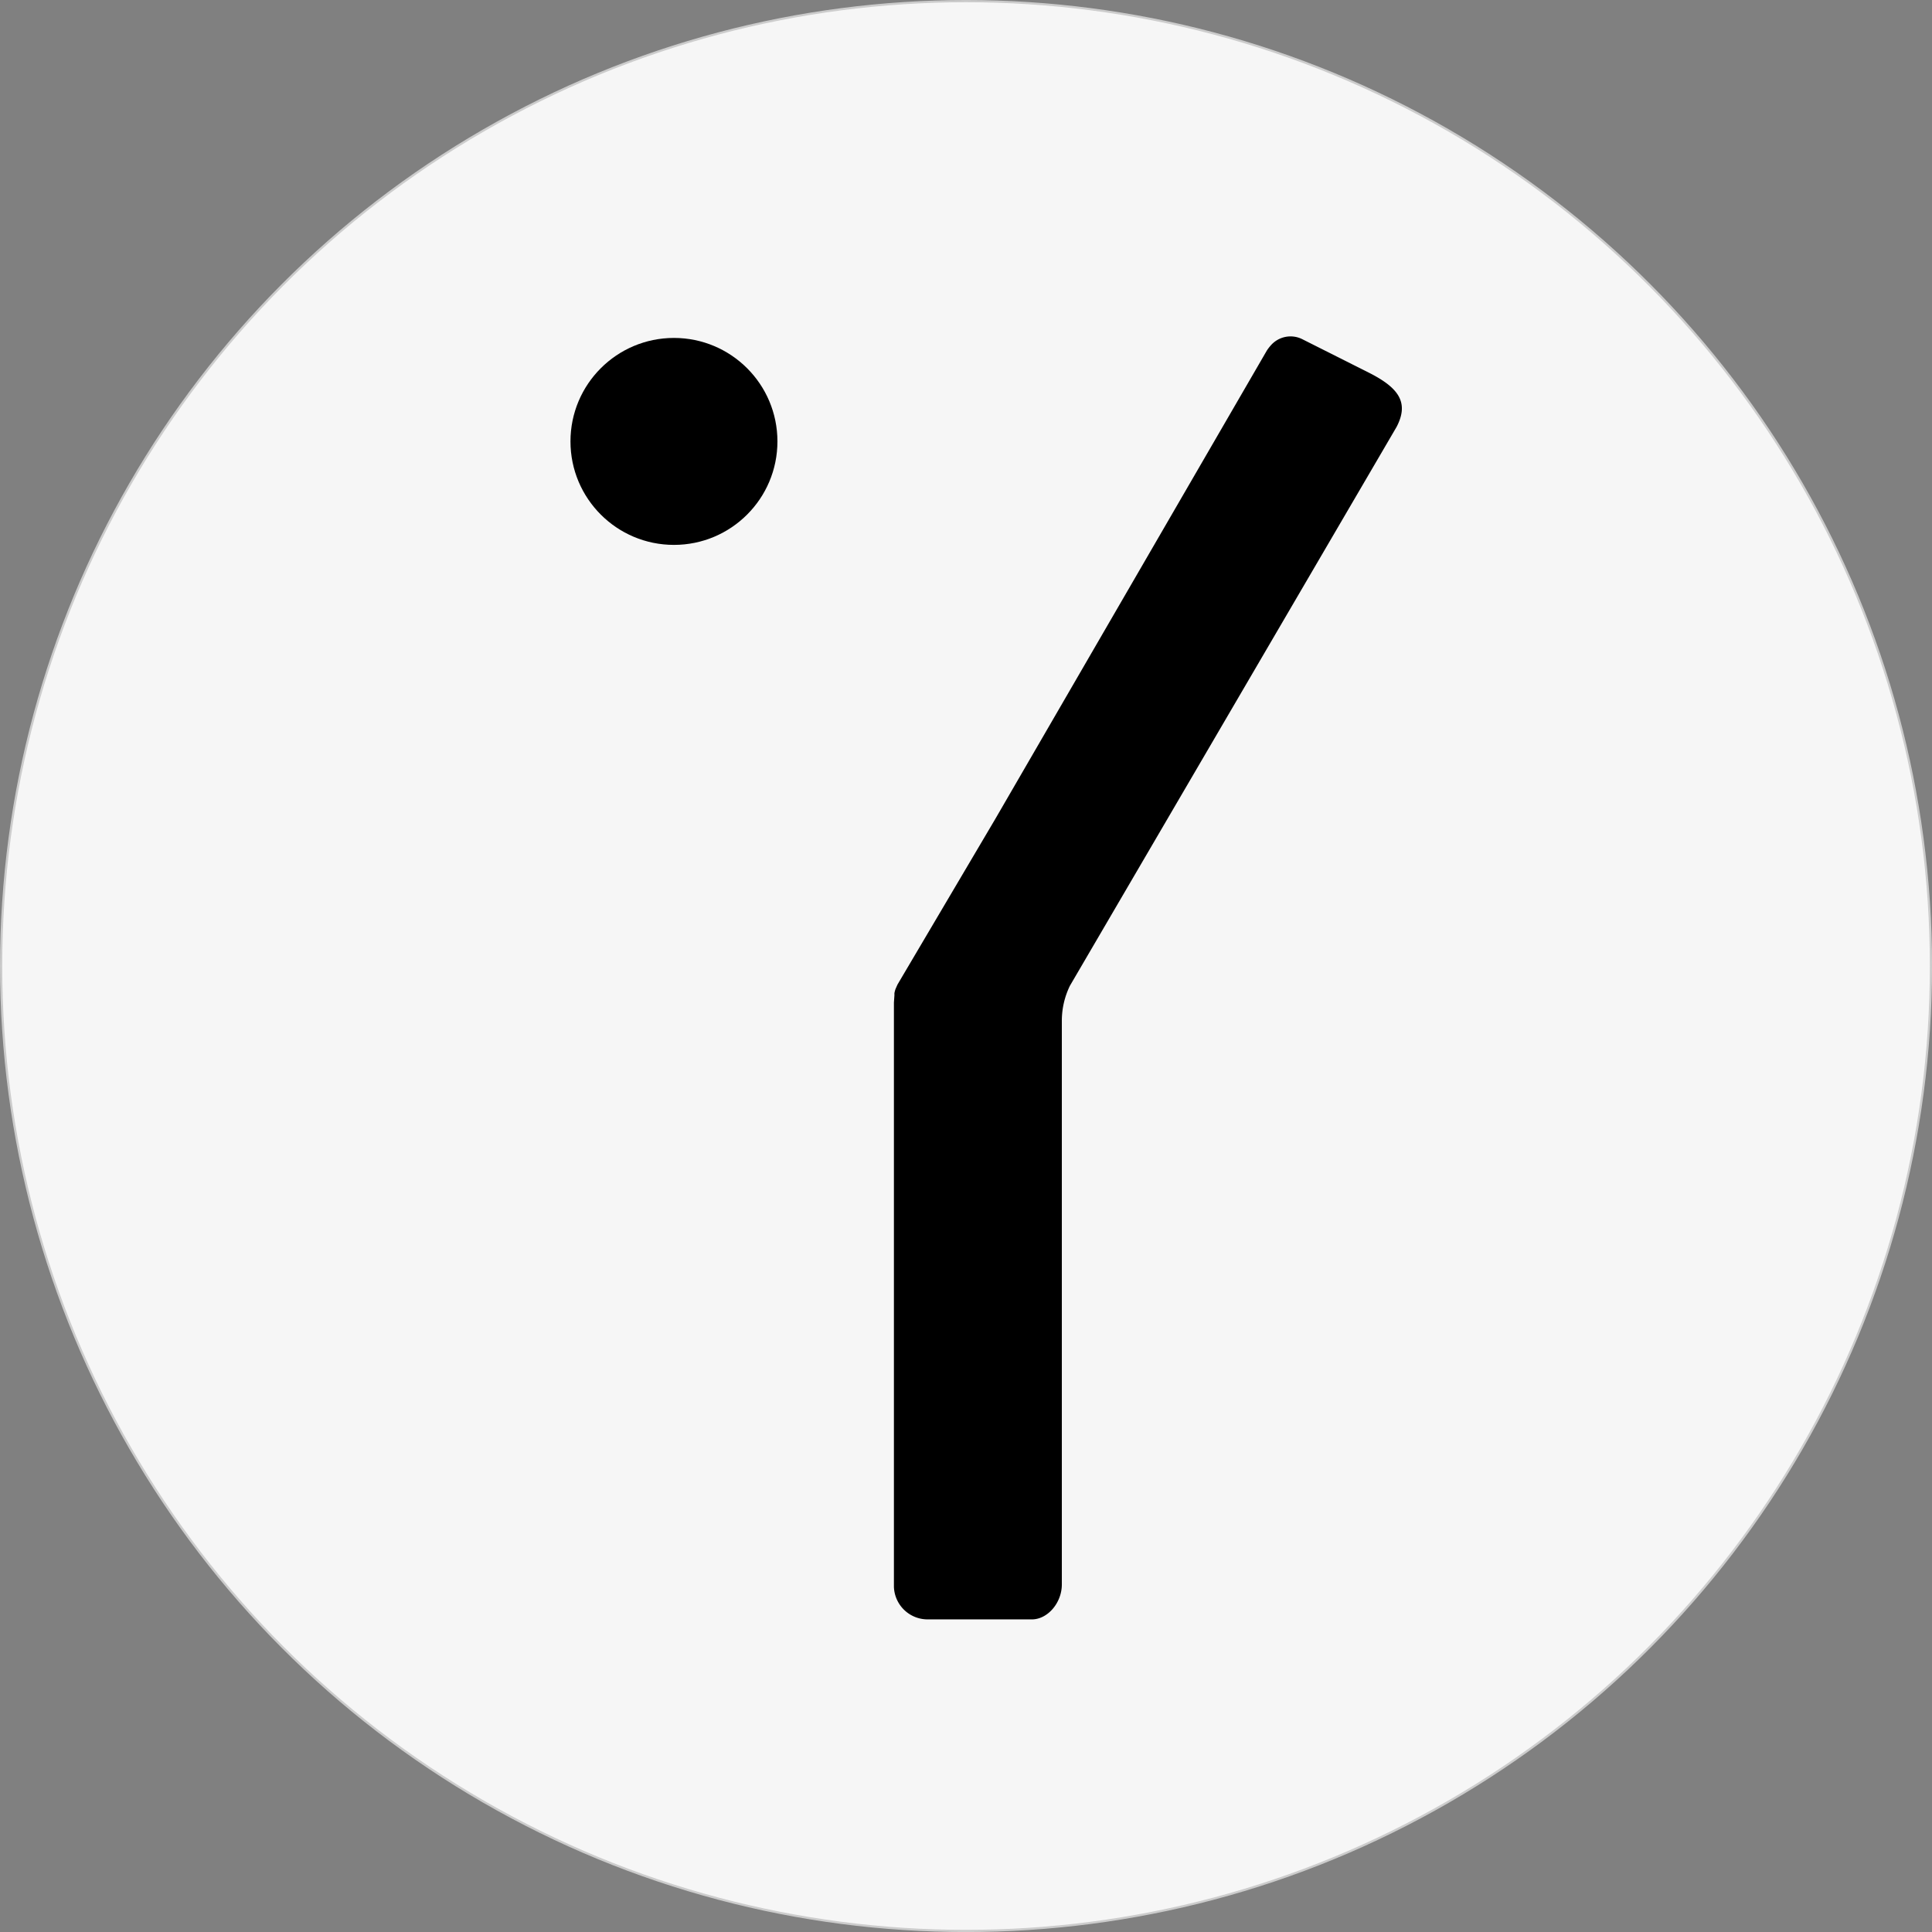 <svg xmlns="http://www.w3.org/2000/svg" viewBox="0 0 221.25 221.25"><rect x="0" y="0" width="221.25" height="221.25" fill="#808080" stroke="none"/><defs><style>.cls-1{fill:#f6f6f6;stroke:#ccc;stroke-miterlimit:10;stroke-width:0.25px;}</style></defs><title>yup-logo-circle</title><g id="Layer_2" data-name="Layer 2"><g id="Layer_1-2" data-name="Layer 1"><circle class="cls-1" cx="110.63" cy="110.63" r="110.5"/><circle cx="77.18" cy="50.55" r="11.85"/><path d="M157,42.8l-7.83-3.94a3,3,0,0,0-3.61.66,5,5,0,0,0-.48.62L114,93.75l-11.22,19-.16.36-.07.16a3.31,3.31,0,0,0-.12.45,1.85,1.85,0,0,0,0,.23v0l-.06.87V181.7a3.86,3.86,0,0,0,3.85,3.75h11.95c1.8,0,3.43-1.89,3.43-4V116.88a9.15,9.15,0,0,1,.93-4l37.41-64C161.35,46.16,160.24,44.49,157,42.8Z"/></g></g></svg>